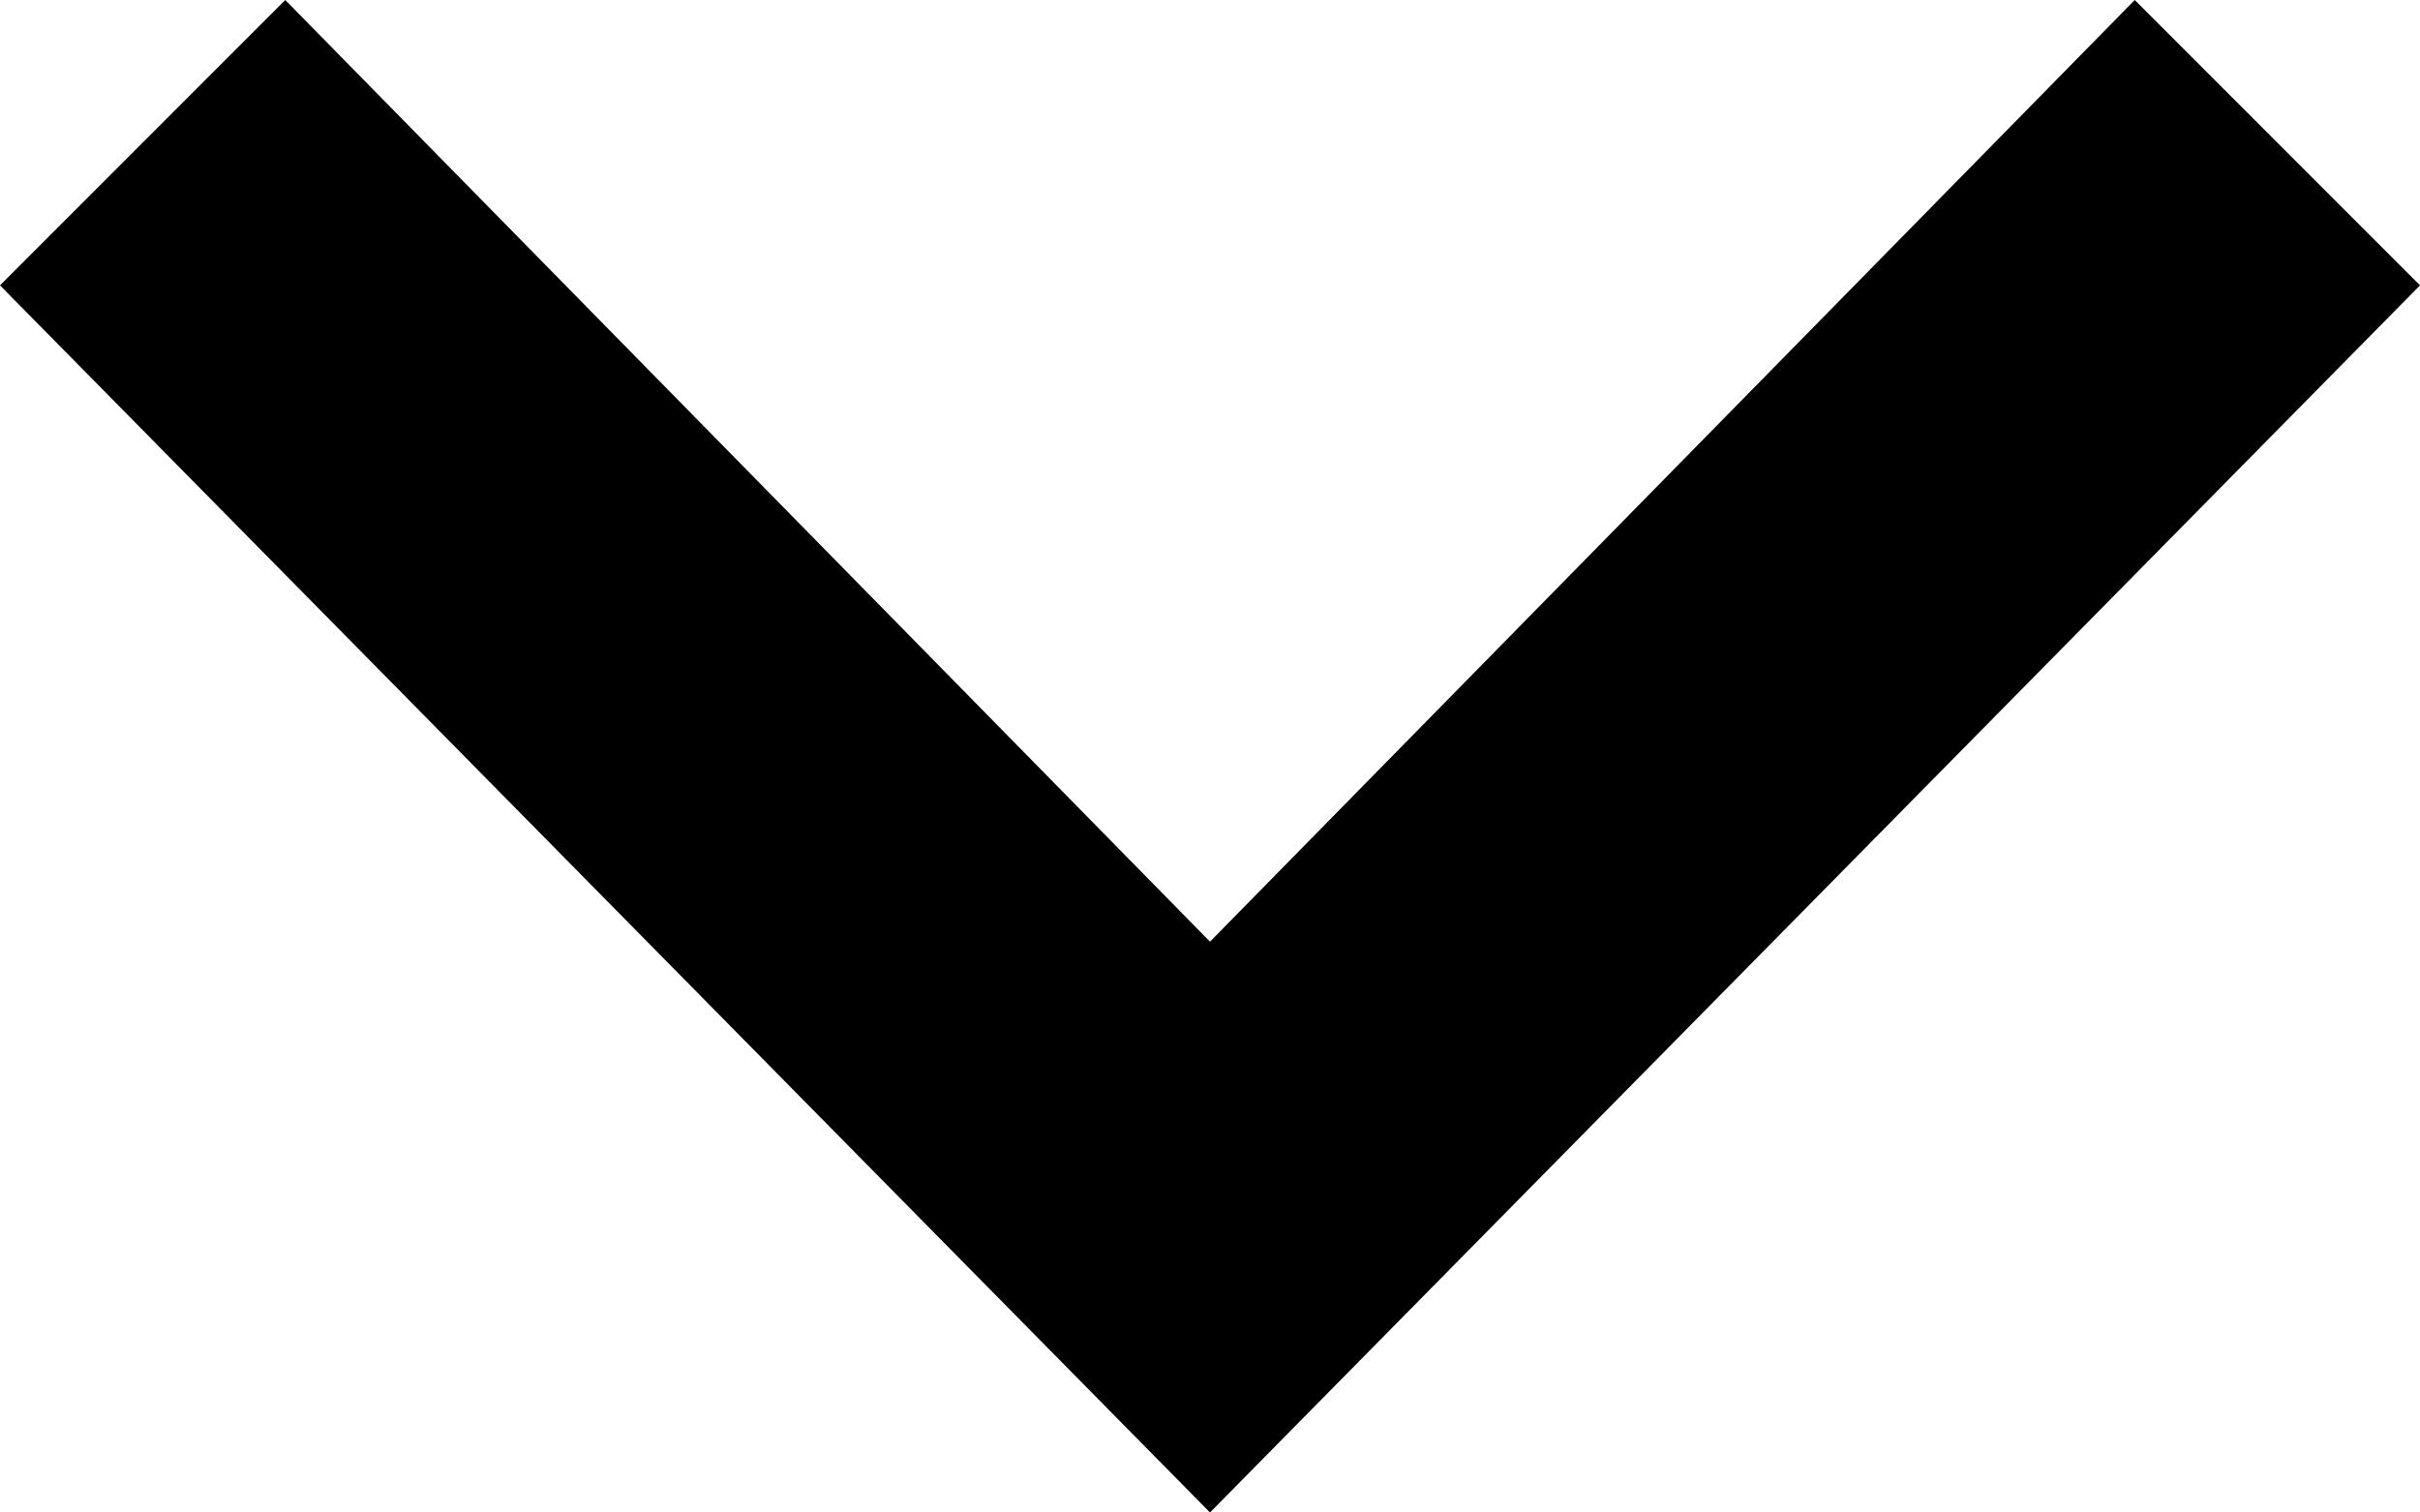 <svg xmlns="http://www.w3.org/2000/svg" width="24" height="15" viewBox="0 0 24 15">
  <path id="arrowDown" d="M7.33,24,4.5,21.171,13.839,12,4.5,2.829,7.33,0,19.5,12Z" transform="translate(24 -4.5) rotate(90)"/>
</svg>
